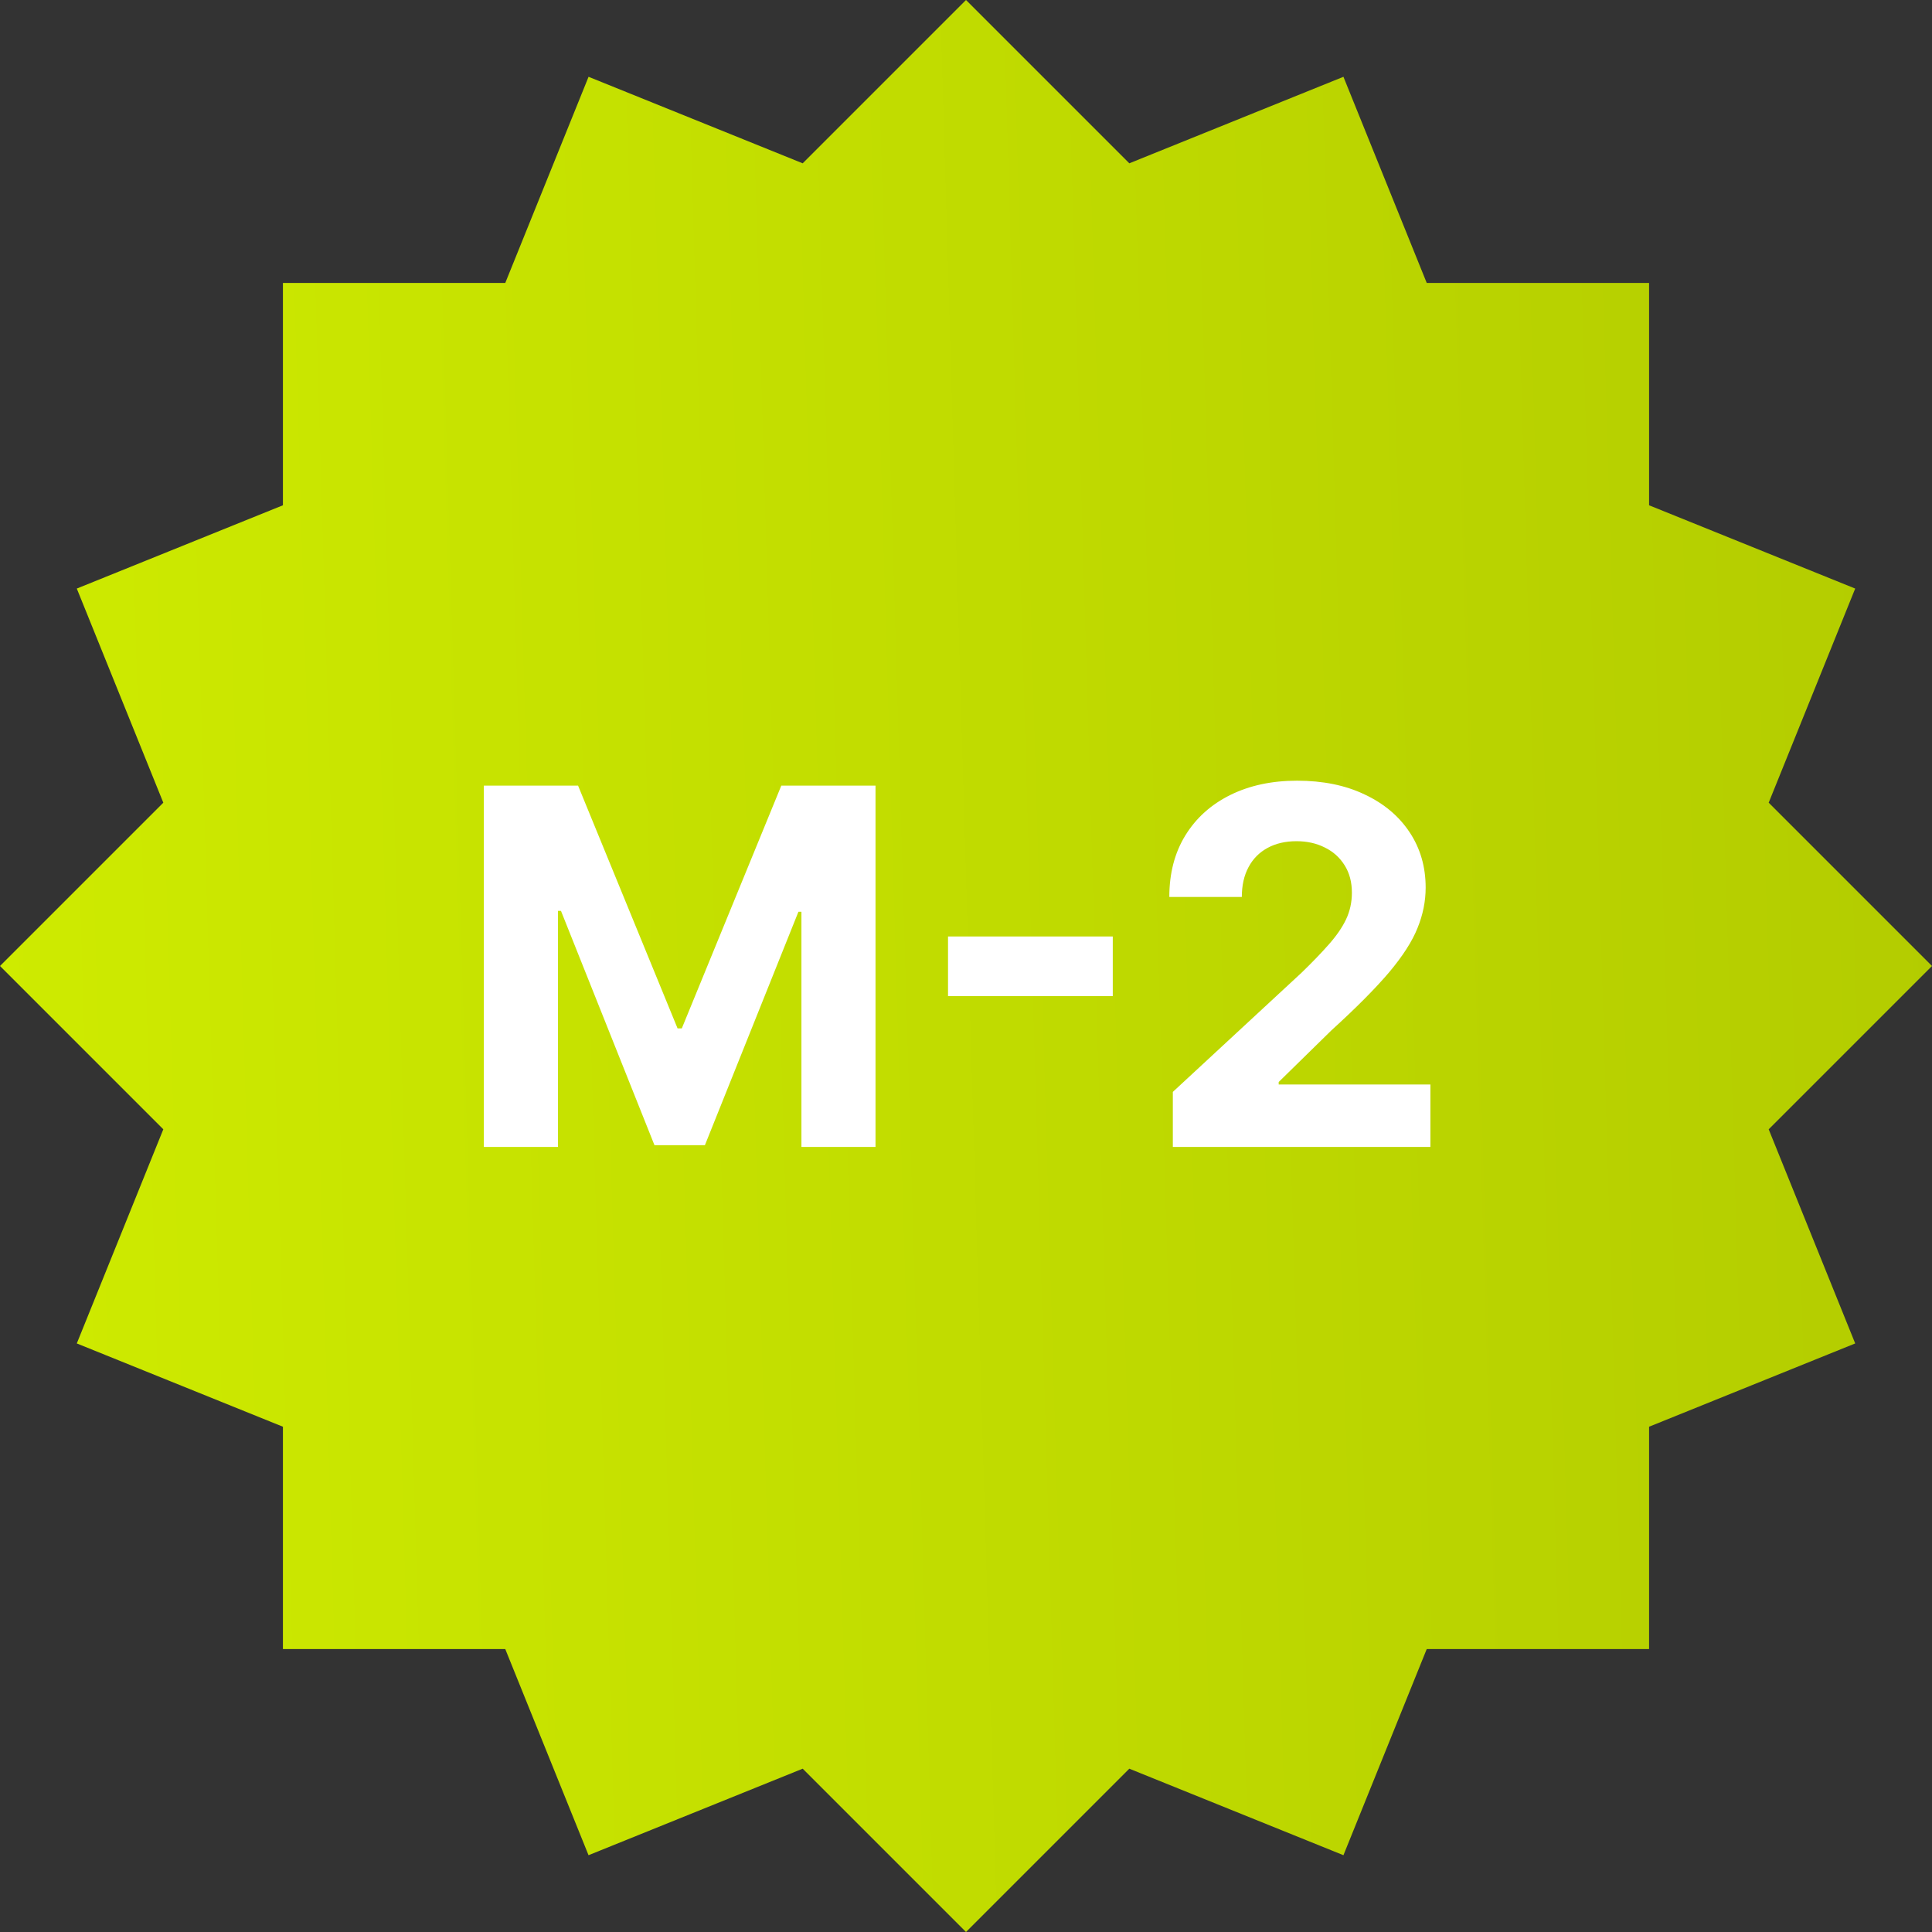 <svg width="72" height="72" viewBox="0 0 72 72" fill="none" xmlns="http://www.w3.org/2000/svg">
<rect x="0" y="0" width="72" height="72" fill="#333333" stroke="none"/>
<path d="M2.862 21.934L10.544 18.83L10.544 10.544L18.83 10.544L21.934 2.862L29.914 6.086L36 0L42.086 6.086L50.066 2.862L53.17 10.544L61.456 10.544V18.83L69.138 21.934L65.914 29.914L72 36L65.914 42.086L69.138 50.066L61.456 53.17V61.456H53.17L50.066 69.138L42.086 65.914L36 72L29.914 65.914L21.933 69.138L18.83 61.456H10.544L10.544 53.17L2.862 50.066L6.086 42.086L0 36L6.086 29.914L2.862 21.934Z" fill="url(#paint0_linear_326_52820)"/>
<path d="M18.032 29.278H21.543L25.251 38.325H25.409L29.117 29.278H32.628V42.743H29.867V33.979H29.755L26.27 42.677H24.39L20.906 33.946H20.794V42.743H18.032V29.278ZM41.47 34.899V37.122H35.33V34.899H41.47ZM43.708 42.743V40.692L48.501 36.254C48.909 35.859 49.251 35.504 49.527 35.189C49.807 34.873 50.02 34.564 50.164 34.262C50.309 33.955 50.381 33.624 50.381 33.269C50.381 32.874 50.291 32.535 50.112 32.25C49.932 31.96 49.687 31.739 49.375 31.586C49.064 31.428 48.711 31.349 48.317 31.349C47.905 31.349 47.545 31.432 47.239 31.599C46.932 31.765 46.695 32.004 46.529 32.316C46.362 32.627 46.279 32.997 46.279 33.427H43.577C43.577 32.546 43.776 31.781 44.175 31.132C44.574 30.483 45.133 29.982 45.851 29.626C46.57 29.271 47.399 29.094 48.337 29.094C49.301 29.094 50.14 29.265 50.855 29.607C51.574 29.944 52.132 30.413 52.531 31.014C52.93 31.614 53.13 32.302 53.13 33.078C53.13 33.587 53.029 34.089 52.827 34.584C52.63 35.079 52.277 35.629 51.769 36.234C51.26 36.834 50.544 37.556 49.619 38.397L47.653 40.323V40.416H53.307V42.743H43.708Z" fill="white"/>
<defs>
<linearGradient id="paint0_linear_326_52820" x1="3.78113e-08" y1="51.943" x2="73.071" y2="49.785" gradientUnits="userSpaceOnUse">
<stop stop-color="#CEEB00"/>
<stop offset="1" stop-color="#B3CC00"/>
<stop offset="1" stop-color="#A1B800"/>
</linearGradient>
</defs>
</svg>
